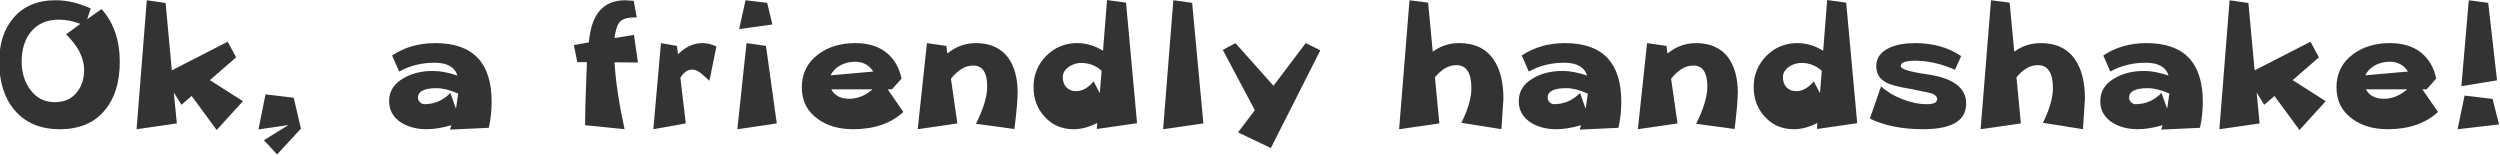 <?xml version="1.0" encoding="UTF-8" standalone="no"?>
<svg xmlns:xlink="http://www.w3.org/1999/xlink" height="12.05px" width="194.75px" xmlns="http://www.w3.org/2000/svg">
  <g transform="matrix(1.0, 0.0, 0.0, 1.0, 41.5, -3.95)">
    <g transform="matrix(1.0, 0.0, 0.0, 1.0, -42.2, 0.0)">
      <use fill="#333333" height="12.05" transform="matrix(0.312, 0.0, 0.0, 0.312, 0.0, 14.0)" width="194.75" xlink:href="#font_______W7_O0"/>
      <use fill="#333333" height="12.05" transform="matrix(0.312, 0.0, 0.0, 0.312, 10.7, 14.0)" width="194.75" xlink:href="#font_______W7_k0"/>
      <use fill="#333333" height="12.05" transform="matrix(0.312, 0.0, 0.0, 0.312, 19.9, 14.0)" width="194.75" xlink:href="#font_______W7__0"/>
      <use fill="#333333" height="12.05" transform="matrix(0.312, 0.0, 0.0, 0.312, 30.45, 14.0)" width="194.75" xlink:href="#font_______W7_a0"/>
      <use fill="#333333" height="12.05" transform="matrix(0.312, 0.0, 0.0, 0.312, 45.0, 14.0)" width="194.75" xlink:href="#font_______W7_f0"/>
      <use fill="#333333" height="12.05" transform="matrix(0.312, 0.0, 0.0, 0.312, 50.8, 14.0)" width="194.75" xlink:href="#font_______W7_r0"/>
      <use fill="#333333" height="12.05" transform="matrix(0.312, 0.0, 0.0, 0.312, 56.75, 14.0)" width="194.75" xlink:href="#font_______W7_i0"/>
      <use fill="#333333" height="12.05" transform="matrix(0.312, 0.0, 0.0, 0.312, 62.6, 14.0)" width="194.75" xlink:href="#font_______W7_e0"/>
      <use fill="#333333" height="12.05" transform="matrix(0.312, 0.0, 0.0, 0.312, 71.55, 14.0)" width="194.75" xlink:href="#font_______W7_n0"/>
      <use fill="#333333" height="12.05" transform="matrix(0.312, 0.0, 0.0, 0.312, 80.65, 14.0)" width="194.75" xlink:href="#font_______W7_d0"/>
      <use fill="#333333" height="12.05" transform="matrix(0.312, 0.0, 0.0, 0.312, 89.95, 14.0)" width="194.75" xlink:href="#font_______W7_l0"/>
      <use fill="#333333" height="12.05" transform="matrix(0.312, 0.0, 0.0, 0.312, 95.8, 14.0)" width="194.75" xlink:href="#font_______W7_y0"/>
      <use fill="#333333" height="12.05" transform="matrix(0.312, 0.0, 0.0, 0.312, 109.05, 14.0)" width="194.75" xlink:href="#font_______W7_h0"/>
      <use fill="#333333" height="12.05" transform="matrix(0.312, 0.0, 0.0, 0.312, 118.45, 14.0)" width="194.75" xlink:href="#font_______W7_a0"/>
      <use fill="#333333" height="12.05" transform="matrix(0.312, 0.0, 0.0, 0.312, 127.65, 14.0)" width="194.75" xlink:href="#font_______W7_n0"/>
      <use fill="#333333" height="12.05" transform="matrix(0.312, 0.0, 0.0, 0.312, 136.75, 14.0)" width="194.75" xlink:href="#font_______W7_d0"/>
      <use fill="#333333" height="12.05" transform="matrix(0.312, 0.0, 0.0, 0.312, 146.05, 14.0)" width="194.75" xlink:href="#font_______W7_s0"/>
      <use fill="#333333" height="12.05" transform="matrix(0.312, 0.0, 0.0, 0.312, 154.35, 14.0)" width="194.75" xlink:href="#font_______W7_h0"/>
      <use fill="#333333" height="12.05" transform="matrix(0.312, 0.0, 0.0, 0.312, 163.75, 14.0)" width="194.75" xlink:href="#font_______W7_a0"/>
      <use fill="#333333" height="12.05" transform="matrix(0.312, 0.0, 0.0, 0.312, 172.95, 14.0)" width="194.75" xlink:href="#font_______W7_k0"/>
      <use fill="#333333" height="12.05" transform="matrix(0.312, 0.0, 0.0, 0.312, 182.15, 14.0)" width="194.75" xlink:href="#font_______W7_e0"/>
      <use fill="#333333" height="12.05" transform="matrix(0.312, 0.0, 0.0, 0.312, 191.1, 14.0)" width="194.75" xlink:href="#font_______W7__2"/>
    </g>
  </g>
  <defs>
    <g id="font_______W7_O0">
      <path d="M23.25 -14.75 L23.25 -14.75 Q23.25 -11.3 21.3 -9.0 19.35 -6.7 15.9 -6.7 12.05 -6.7 9.75 -9.9 7.65 -12.8 7.65 -16.85 7.65 -21.4 9.95 -24.25 12.45 -27.3 16.9 -27.3 19.7 -27.3 22.3 -26.25 L18.75 -23.65 Q23.25 -19.2 23.25 -14.75 M32.15 -16.8 L32.15 -16.8 Q32.15 -24.85 27.6 -29.95 L24.0 -27.4 24.9 -30.1 Q20.4 -32.15 16.15 -32.15 9.4 -32.15 5.65 -27.8 2.05 -23.65 2.05 -16.8 2.05 -9.3 5.8 -4.8 9.85 0.05 17.15 0.05 24.6 0.05 28.5 -4.8 32.15 -9.2 32.15 -16.8" fill-rule="evenodd" stroke="none"/>
    </g>
    <g id="font_______W7_k0">
      <path d="M20.35 -12.2 L20.35 -12.2 26.9 -17.9 24.8 -21.8 10.85 -14.65 9.3 -31.45 4.6 -32.15 2.05 0.05 12.1 -1.4 11.35 -9.1 13.25 -6.05 15.8 -8.25 22.05 0.25 28.6 -6.95 20.35 -12.2" fill-rule="evenodd" stroke="none"/>
    </g>
    <g id="font_______W7__0">
      <path d="M11.8 -7.8 L11.8 -7.8 4.75 -8.65 3.0 0.1 10.5 -1.0 4.35 2.8 7.65 6.35 13.6 -0.1 11.8 -7.8" fill-rule="evenodd" stroke="none"/>
    </g>
    <g id="font_______W7_a0">
      <path d="M19.05 -8.85 L19.05 -8.85 18.5 -5.05 17.1 -9.0 Q14.35 -6.2 10.6 -6.2 9.95 -6.2 9.45 -6.75 9.0 -7.2 9.0 -7.85 9.0 -10.2 13.7 -10.2 15.9 -10.2 19.05 -8.85 M27.4 -6.8 L27.4 -6.8 Q27.4 -21.45 13.35 -21.45 7.15 -21.45 2.55 -18.35 L4.3 -14.35 Q8.3 -16.55 13.15 -16.55 17.85 -16.55 18.85 -13.35 15.4 -14.5 12.8 -14.5 8.6 -14.5 5.6 -12.8 1.8 -10.75 1.8 -6.95 1.8 -3.5 4.9 -1.55 7.55 0.05 11.15 0.05 13.95 0.05 17.35 -0.95 L17.0 0.15 26.7 -0.3 Q27.4 -3.45 27.4 -6.8" fill-rule="evenodd" stroke="none"/>
    </g>
    <g id="font_______W7_f0">
      <path d="M16.3 -23.5 L16.3 -23.5 11.45 -22.7 Q11.8 -25.5 12.65 -26.6 13.65 -27.85 16.3 -27.85 L17.0 -27.85 16.25 -32.0 14.1 -32.15 Q5.9 -32.15 5.05 -21.65 L1.3 -20.95 2.15 -16.7 4.55 -16.7 Q4.1 -5.65 4.1 -0.95 L13.95 0.05 Q11.85 -9.65 11.45 -16.65 L17.3 -16.6 16.3 -23.5" fill-rule="evenodd" stroke="none"/>
    </g>
    <g id="font_______W7_r0">
      <path d="M18.3 -20.6 L18.3 -20.6 Q16.55 -21.45 14.75 -21.45 11.5 -21.45 8.7 -18.65 L8.45 -20.75 4.45 -21.45 2.55 0.05 10.65 -1.4 9.3 -12.8 Q10.55 -14.85 12.3 -14.85 13.25 -14.85 14.55 -13.85 L16.55 -12.05 18.3 -20.6" fill-rule="evenodd" stroke="none"/>
    </g>
    <g id="font_______W7_i0">
      <path d="M11.6 -20.75 L11.6 -20.75 6.75 -21.45 4.45 0.05 14.3 -1.4 11.6 -20.75 M11.9 -31.5 L11.9 -31.5 6.5 -32.15 4.9 -24.95 13.2 -26.1 11.9 -31.5" fill-rule="evenodd" stroke="none"/>
    </g>
    <g id="font_______W7_e0">
      <path d="M19.45 -9.9 L19.45 -9.9 Q16.75 -7.55 13.6 -7.55 10.45 -7.55 9.15 -9.9 L19.45 -9.9 M9.0 -13.4 L9.0 -13.4 Q9.7 -14.95 11.5 -15.95 13.2 -16.8 15.1 -16.8 18.05 -16.8 19.65 -14.35 L9.0 -13.4 M23.25 -9.9 L23.25 -9.9 24.3 -9.9 26.7 -12.6 Q25.85 -16.7 22.9 -19.1 19.9 -21.45 15.15 -21.45 9.65 -21.45 5.9 -18.65 1.8 -15.6 1.8 -10.4 1.8 -5.35 5.8 -2.5 9.3 0.05 14.6 0.05 22.45 0.05 27.15 -4.25 L23.25 -9.9" fill-rule="evenodd" stroke="none"/>
    </g>
    <g id="font_______W7_n0">
      <path d="M27.0 -9.05 L27.0 -9.05 Q27.0 -14.5 24.65 -17.8 21.9 -21.45 16.6 -21.45 12.6 -21.45 9.45 -18.85 L9.2 -20.75 4.35 -21.45 2.05 0.05 11.95 -1.4 10.35 -12.55 Q12.95 -15.85 15.9 -15.85 19.4 -15.85 19.4 -10.6 19.4 -6.9 16.6 -1.3 L26.2 0.0 Q27.0 -6.5 27.0 -9.05" fill-rule="evenodd" stroke="none"/>
    </g>
    <g id="font_______W7_d0">
      <path d="M18.35 -8.95 L18.35 -8.95 16.8 -11.9 Q14.75 -9.45 12.45 -9.45 10.9 -9.45 10.0 -10.4 9.1 -11.4 9.1 -12.95 9.1 -14.5 10.7 -15.6 12.15 -16.5 13.7 -16.5 16.6 -16.5 18.8 -14.55 L18.35 -8.95 M24.9 -31.55 L24.9 -31.55 20.15 -32.2 19.15 -19.55 Q16.05 -21.45 12.65 -21.45 8.15 -21.45 4.95 -18.25 1.8 -15.0 1.8 -10.5 1.8 -6.05 4.6 -3.05 7.4 0.05 11.85 0.05 14.65 0.05 17.7 -1.5 L17.6 0.0 27.65 -1.45 24.9 -31.55" fill-rule="evenodd" stroke="none"/>
    </g>
    <g id="font_______W7_l0">
      <path d="M11.6 -31.5 L11.6 -31.5 6.9 -32.15 4.35 0.05 14.4 -1.4 11.6 -31.5" fill-rule="evenodd" stroke="none"/>
    </g>
    <g id="font_______W7_y0">
      <path d="M21.2 -21.45 L21.2 -21.45 13.15 -10.8 3.65 -21.45 0.5 -19.75 8.5 -4.7 4.3 0.85 12.5 4.75 24.85 -19.65 21.2 -21.45" fill-rule="evenodd" stroke="none"/>
    </g>
    <g id="font_______W7_h0">
      <path d="M28.1 -7.6 L28.1 -7.6 Q28.1 -13.7 25.7 -17.25 22.9 -21.45 17.05 -21.45 13.35 -21.45 10.45 -19.3 L9.3 -31.55 4.65 -32.15 2.05 0.05 12.1 -1.4 11.0 -12.9 Q13.45 -15.95 16.35 -15.95 20.1 -15.95 20.1 -10.2 20.1 -6.55 17.6 -1.55 L27.6 0.05 28.1 -7.6" fill-rule="evenodd" stroke="none"/>
    </g>
    <g id="font_______W7_s0">
      <path d="M25.05 -6.35 L25.05 -6.35 Q25.05 -12.25 15.35 -13.65 8.7 -14.6 8.7 -15.7 8.7 -17.05 12.35 -17.05 17.1 -17.05 22.25 -14.8 L23.8 -18.2 Q19.05 -21.45 12.25 -21.45 8.55 -21.45 6.05 -20.35 2.6 -18.85 2.6 -15.7 2.6 -13.1 4.75 -11.8 6.5 -10.75 10.95 -10.05 L16.3 -8.95 Q17.8 -8.4 17.8 -7.5 17.8 -6.2 15.25 -6.2 12.3 -6.2 9.1 -7.45 5.9 -8.7 3.8 -10.65 L1.0 -2.6 Q6.45 0.05 14.3 0.05 25.05 0.05 25.05 -6.35" fill-rule="evenodd" stroke="none"/>
    </g>
    <g id="font_______W7__2">
      <path d="M12.1 -7.5 L12.1 -7.5 5.1 -8.35 3.35 0.05 13.7 -1.15 12.1 -7.5 M11.0 -31.5 L11.0 -31.5 6.15 -32.15 4.3 -10.7 13.2 -12.15 11.0 -31.5" fill-rule="evenodd" stroke="none"/>
    </g>
  </defs>
</svg>

